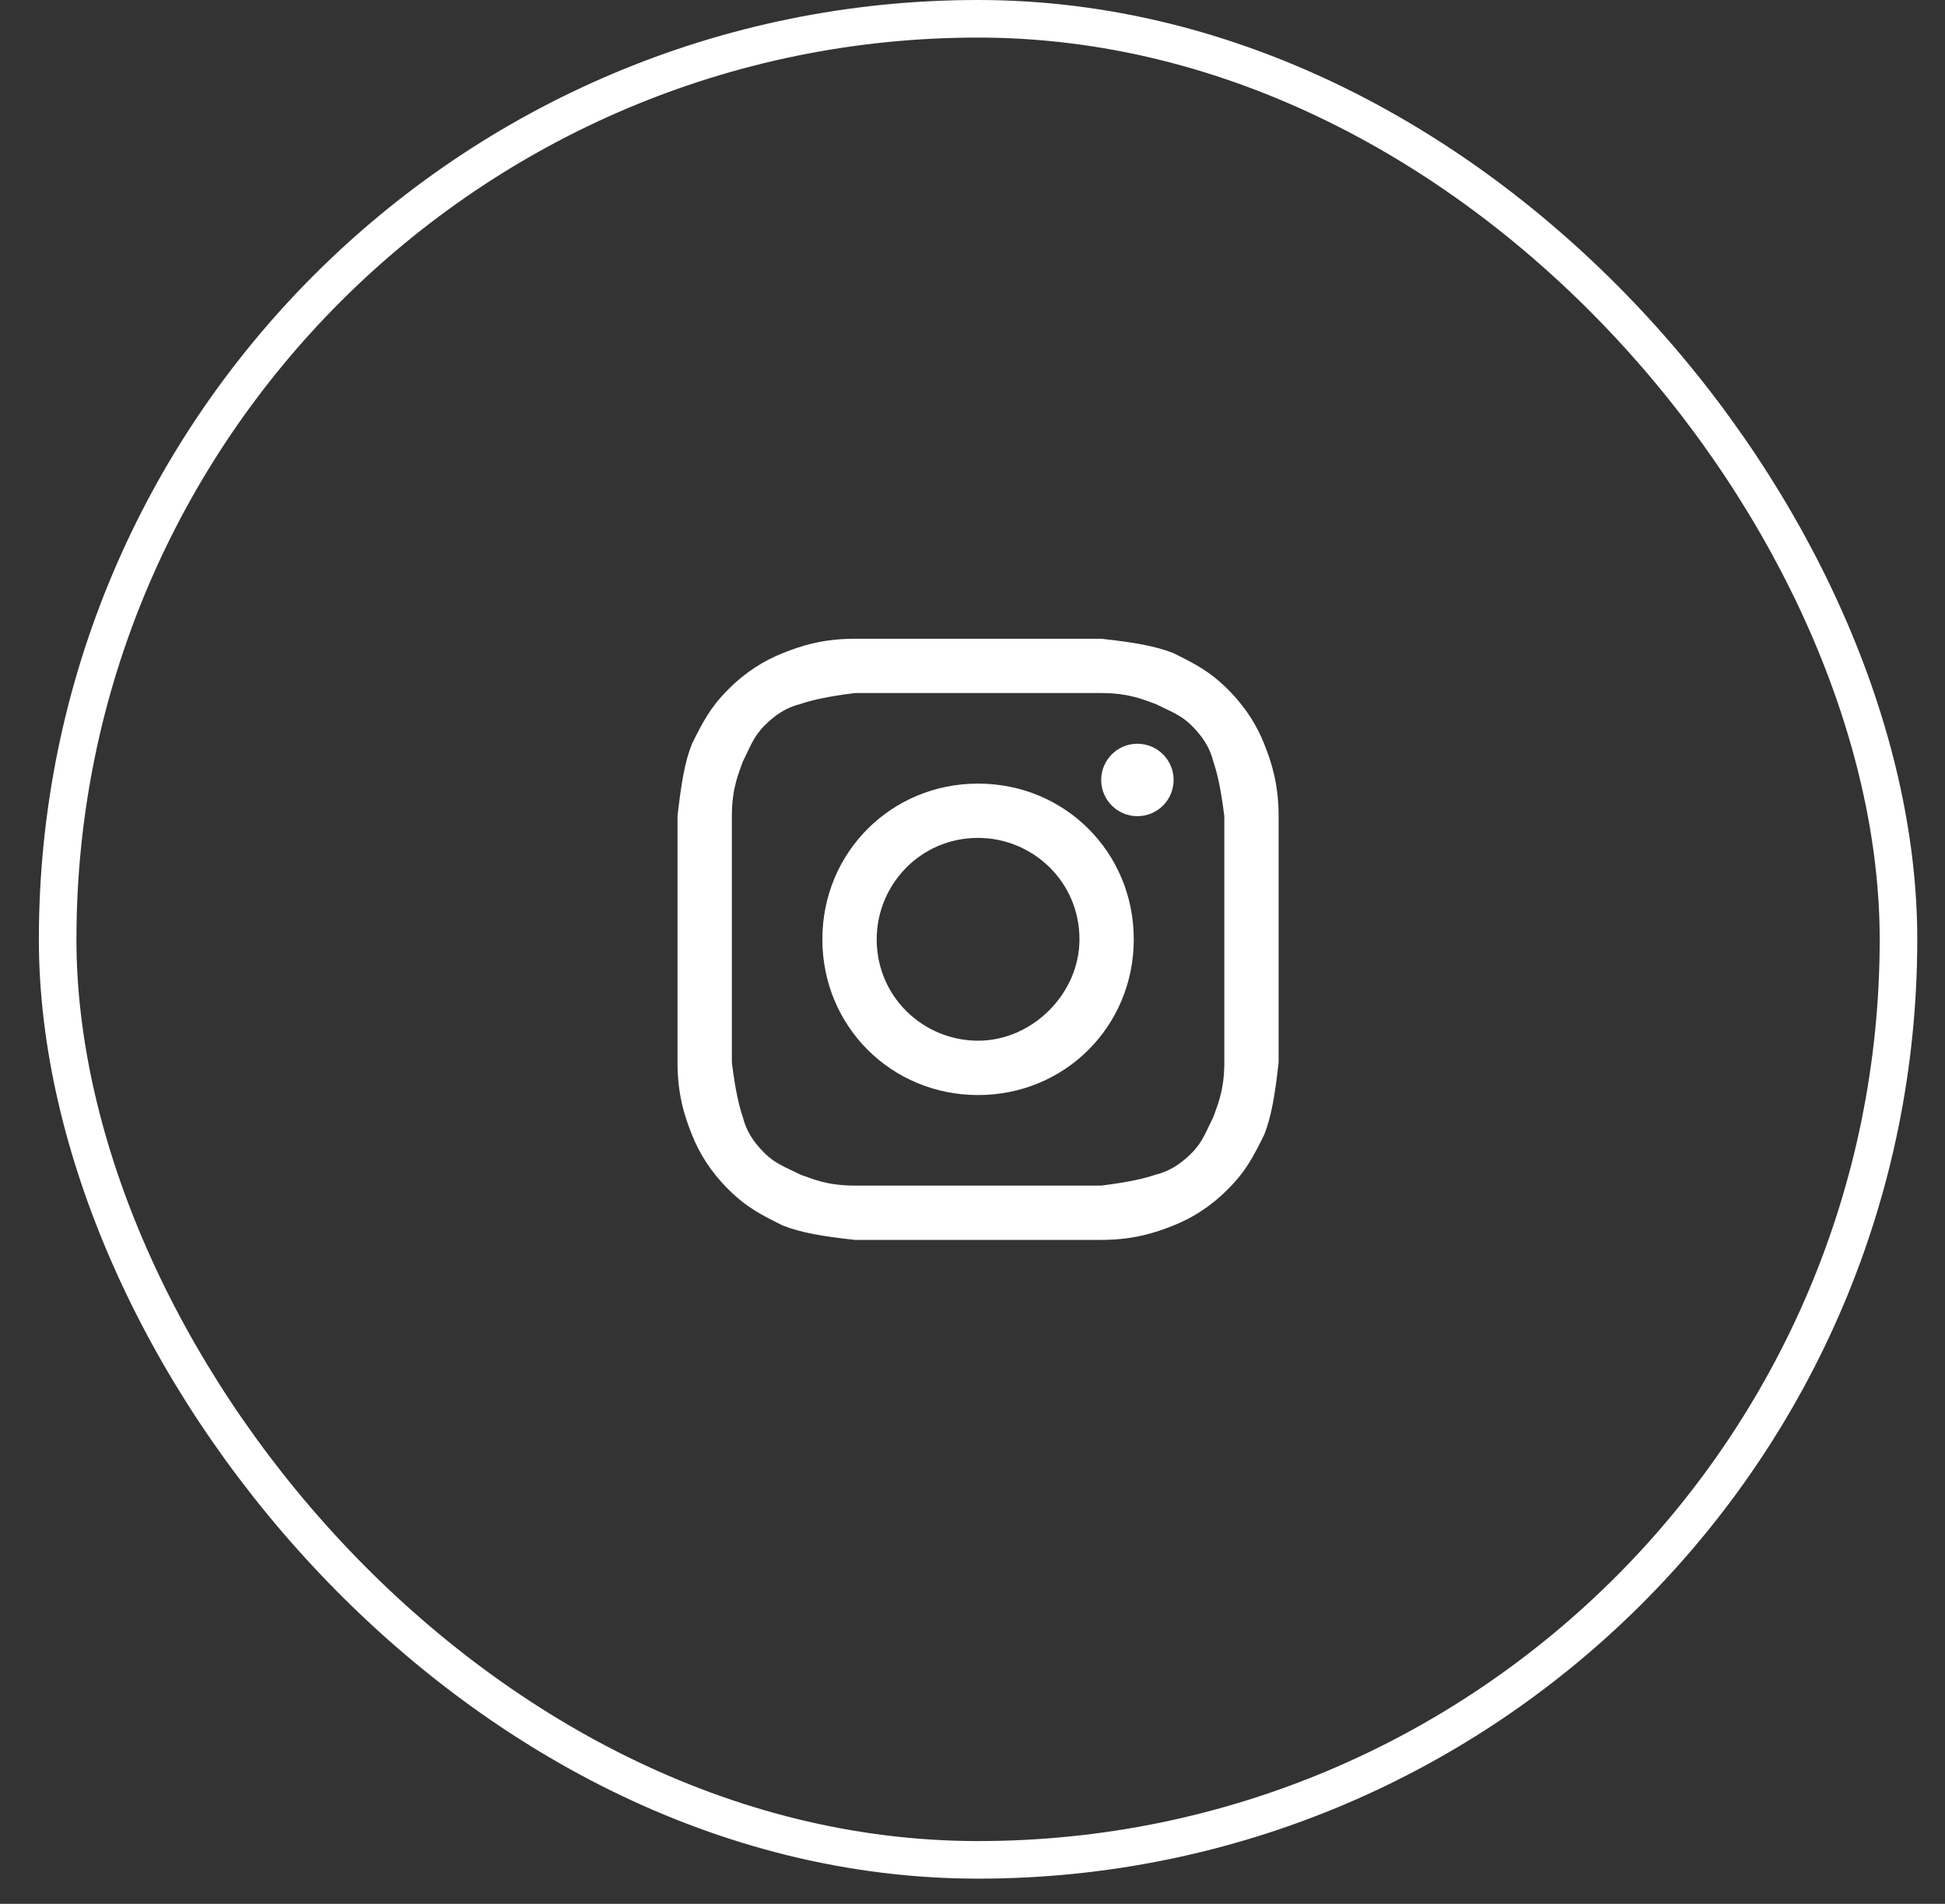 <svg width="47" height="46" viewBox="0 0 47 46" fill="none" xmlns="http://www.w3.org/2000/svg">
<rect x="0" y="0" width="47" height="46" fill="#333333" stroke="none"/>
<rect x="1.393" y="0.454" width="44.483" height="44.483" rx="22.242" stroke="white" stroke-width="0.908"/>
<path d="M23.635 16.745C25.56 16.745 25.822 16.745 26.61 16.745C27.31 16.745 27.66 16.92 27.922 17.008C28.272 17.183 28.535 17.27 28.797 17.533C29.06 17.795 29.235 18.058 29.322 18.408C29.41 18.67 29.497 19.02 29.585 19.72C29.585 20.508 29.585 20.683 29.585 22.695C29.585 24.708 29.585 24.883 29.585 25.671C29.585 26.37 29.41 26.721 29.322 26.983C29.147 27.333 29.06 27.596 28.797 27.858C28.535 28.121 28.272 28.296 27.922 28.383C27.66 28.471 27.31 28.558 26.61 28.646C25.822 28.646 25.647 28.646 23.635 28.646C21.622 28.646 21.447 28.646 20.66 28.646C19.96 28.646 19.61 28.471 19.347 28.383C18.997 28.208 18.735 28.121 18.472 27.858C18.21 27.596 18.035 27.333 17.947 26.983C17.86 26.721 17.772 26.37 17.685 25.671C17.685 24.883 17.685 24.708 17.685 22.695C17.685 20.683 17.685 20.508 17.685 19.72C17.685 19.02 17.86 18.67 17.947 18.408C18.122 18.058 18.21 17.795 18.472 17.533C18.735 17.27 18.997 17.095 19.347 17.008C19.61 16.92 19.96 16.833 20.66 16.745C21.447 16.745 21.71 16.745 23.635 16.745ZM23.635 15.433C21.622 15.433 21.447 15.433 20.66 15.433C19.872 15.433 19.347 15.608 18.91 15.783C18.472 15.958 18.035 16.22 17.597 16.658C17.16 17.095 16.985 17.445 16.722 17.97C16.547 18.408 16.46 18.933 16.372 19.72C16.372 20.508 16.372 20.77 16.372 22.695C16.372 24.708 16.372 24.883 16.372 25.671C16.372 26.458 16.547 26.983 16.722 27.421C16.897 27.858 17.16 28.296 17.597 28.733C18.035 29.171 18.385 29.346 18.91 29.608C19.347 29.783 19.872 29.871 20.66 29.958C21.447 29.958 21.71 29.958 23.635 29.958C25.56 29.958 25.822 29.958 26.61 29.958C27.397 29.958 27.922 29.783 28.36 29.608C28.797 29.433 29.235 29.171 29.672 28.733C30.11 28.296 30.285 27.945 30.547 27.421C30.722 26.983 30.81 26.458 30.897 25.671C30.897 24.883 30.897 24.62 30.897 22.695C30.897 20.77 30.897 20.508 30.897 19.72C30.897 18.933 30.722 18.408 30.547 17.97C30.372 17.533 30.11 17.095 29.672 16.658C29.235 16.22 28.885 16.045 28.36 15.783C27.922 15.608 27.397 15.52 26.61 15.433C25.822 15.433 25.647 15.433 23.635 15.433Z" fill="white"/>
<path d="M23.635 18.933C21.535 18.933 19.872 20.595 19.872 22.695C19.872 24.796 21.535 26.458 23.635 26.458C25.735 26.458 27.397 24.796 27.397 22.695C27.397 20.595 25.735 18.933 23.635 18.933ZM23.635 25.145C22.322 25.145 21.185 24.096 21.185 22.695C21.185 21.383 22.235 20.245 23.635 20.245C24.947 20.245 26.085 21.295 26.085 22.695C26.085 24.008 24.947 25.145 23.635 25.145Z" fill="white"/>
<path d="M27.485 19.72C27.968 19.72 28.36 19.329 28.36 18.845C28.36 18.362 27.968 17.97 27.485 17.97C27.002 17.97 26.61 18.362 26.61 18.845C26.61 19.329 27.002 19.72 27.485 19.72Z" fill="white"/>
</svg>
